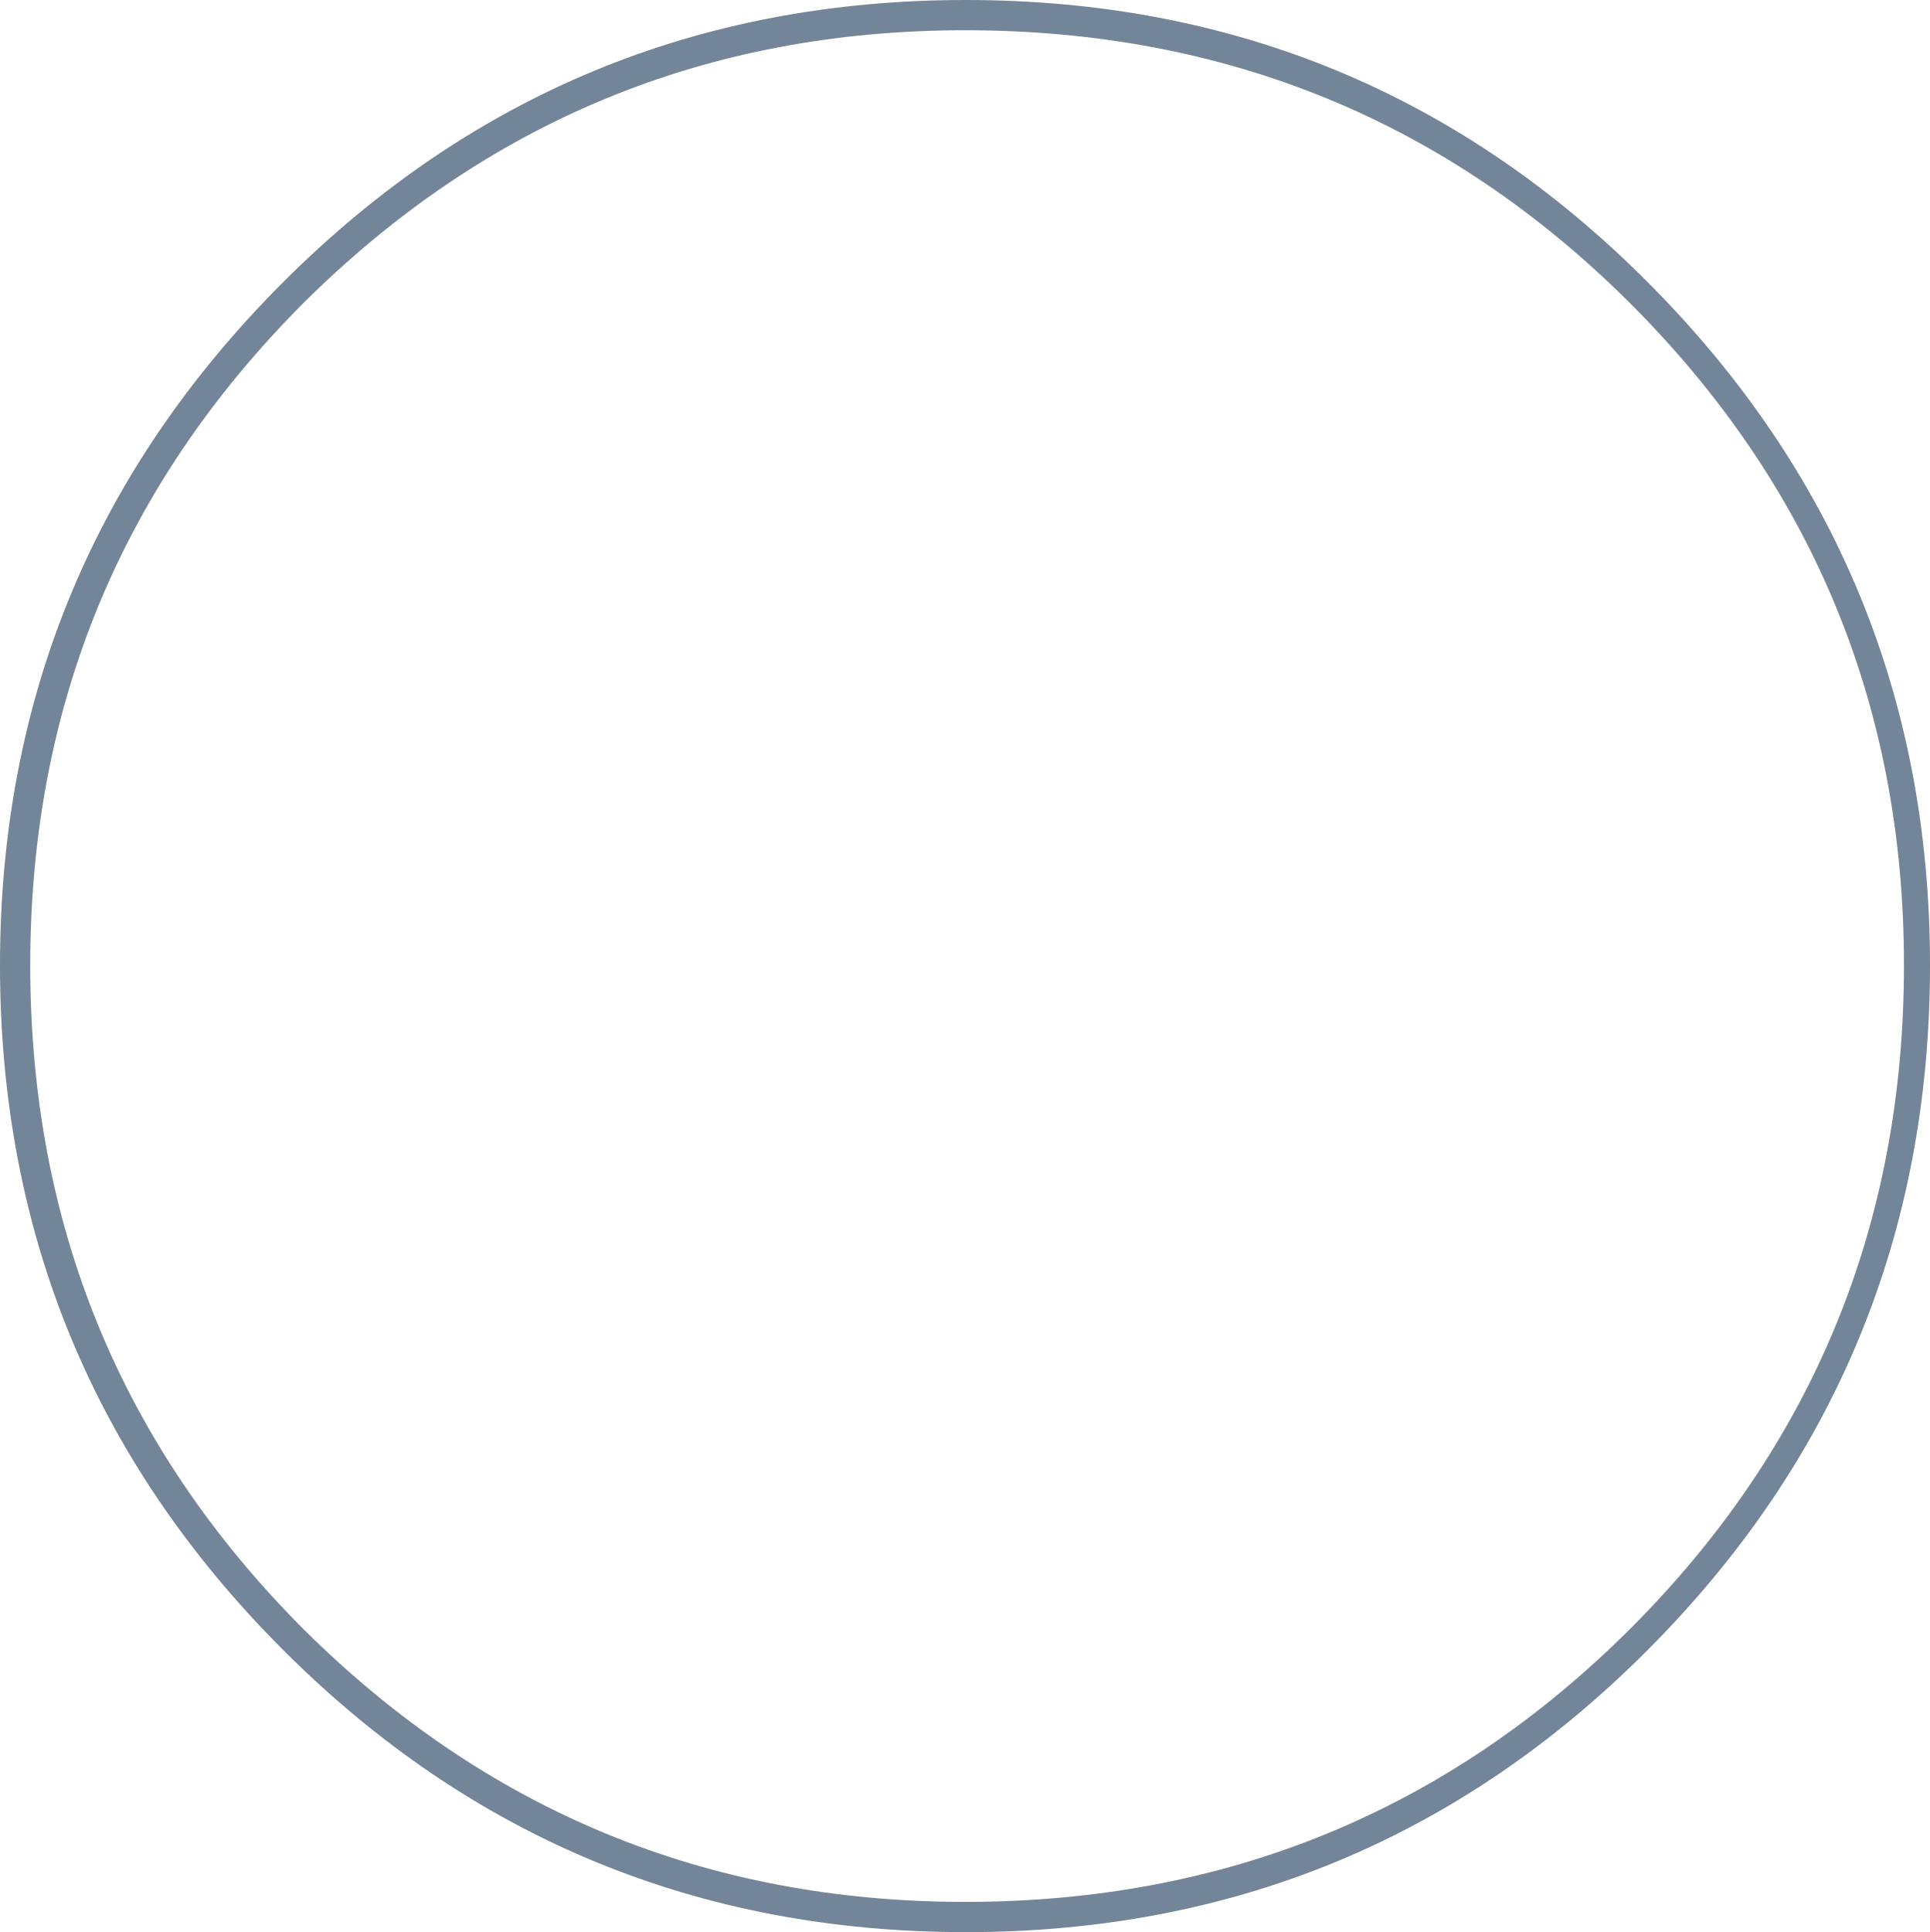 <?xml version="1.0" encoding="UTF-8" standalone="no"?>
<svg xmlns:xlink="http://www.w3.org/1999/xlink" height="115.0px" width="114.9px" xmlns="http://www.w3.org/2000/svg">
  <g transform="matrix(1.0, 0.0, 0.0, 1.0, -5.75, 32.75)">
    <path d="M63.2 -30.95 Q40.15 -30.95 23.8 -14.7 7.55 1.6 7.55 24.7 7.55 47.9 23.8 64.2 40.15 80.45 63.2 80.45 86.5 80.45 102.8 64.2 119.1 47.9 119.1 24.7 119.1 1.6 102.8 -14.7 86.5 -30.95 63.2 -30.95 M63.25 -32.75 Q87.1 -32.75 103.85 -15.95 120.65 0.9 120.65 24.7 120.65 48.6 103.85 65.45 87.1 82.25 63.25 82.25 39.4 82.25 22.6 65.45 5.75 48.6 5.75 24.7 5.75 0.9 22.6 -15.95 39.4 -32.75 63.25 -32.75" fill="#738598" fill-rule="evenodd" stroke="none"/>
  </g>
</svg>
